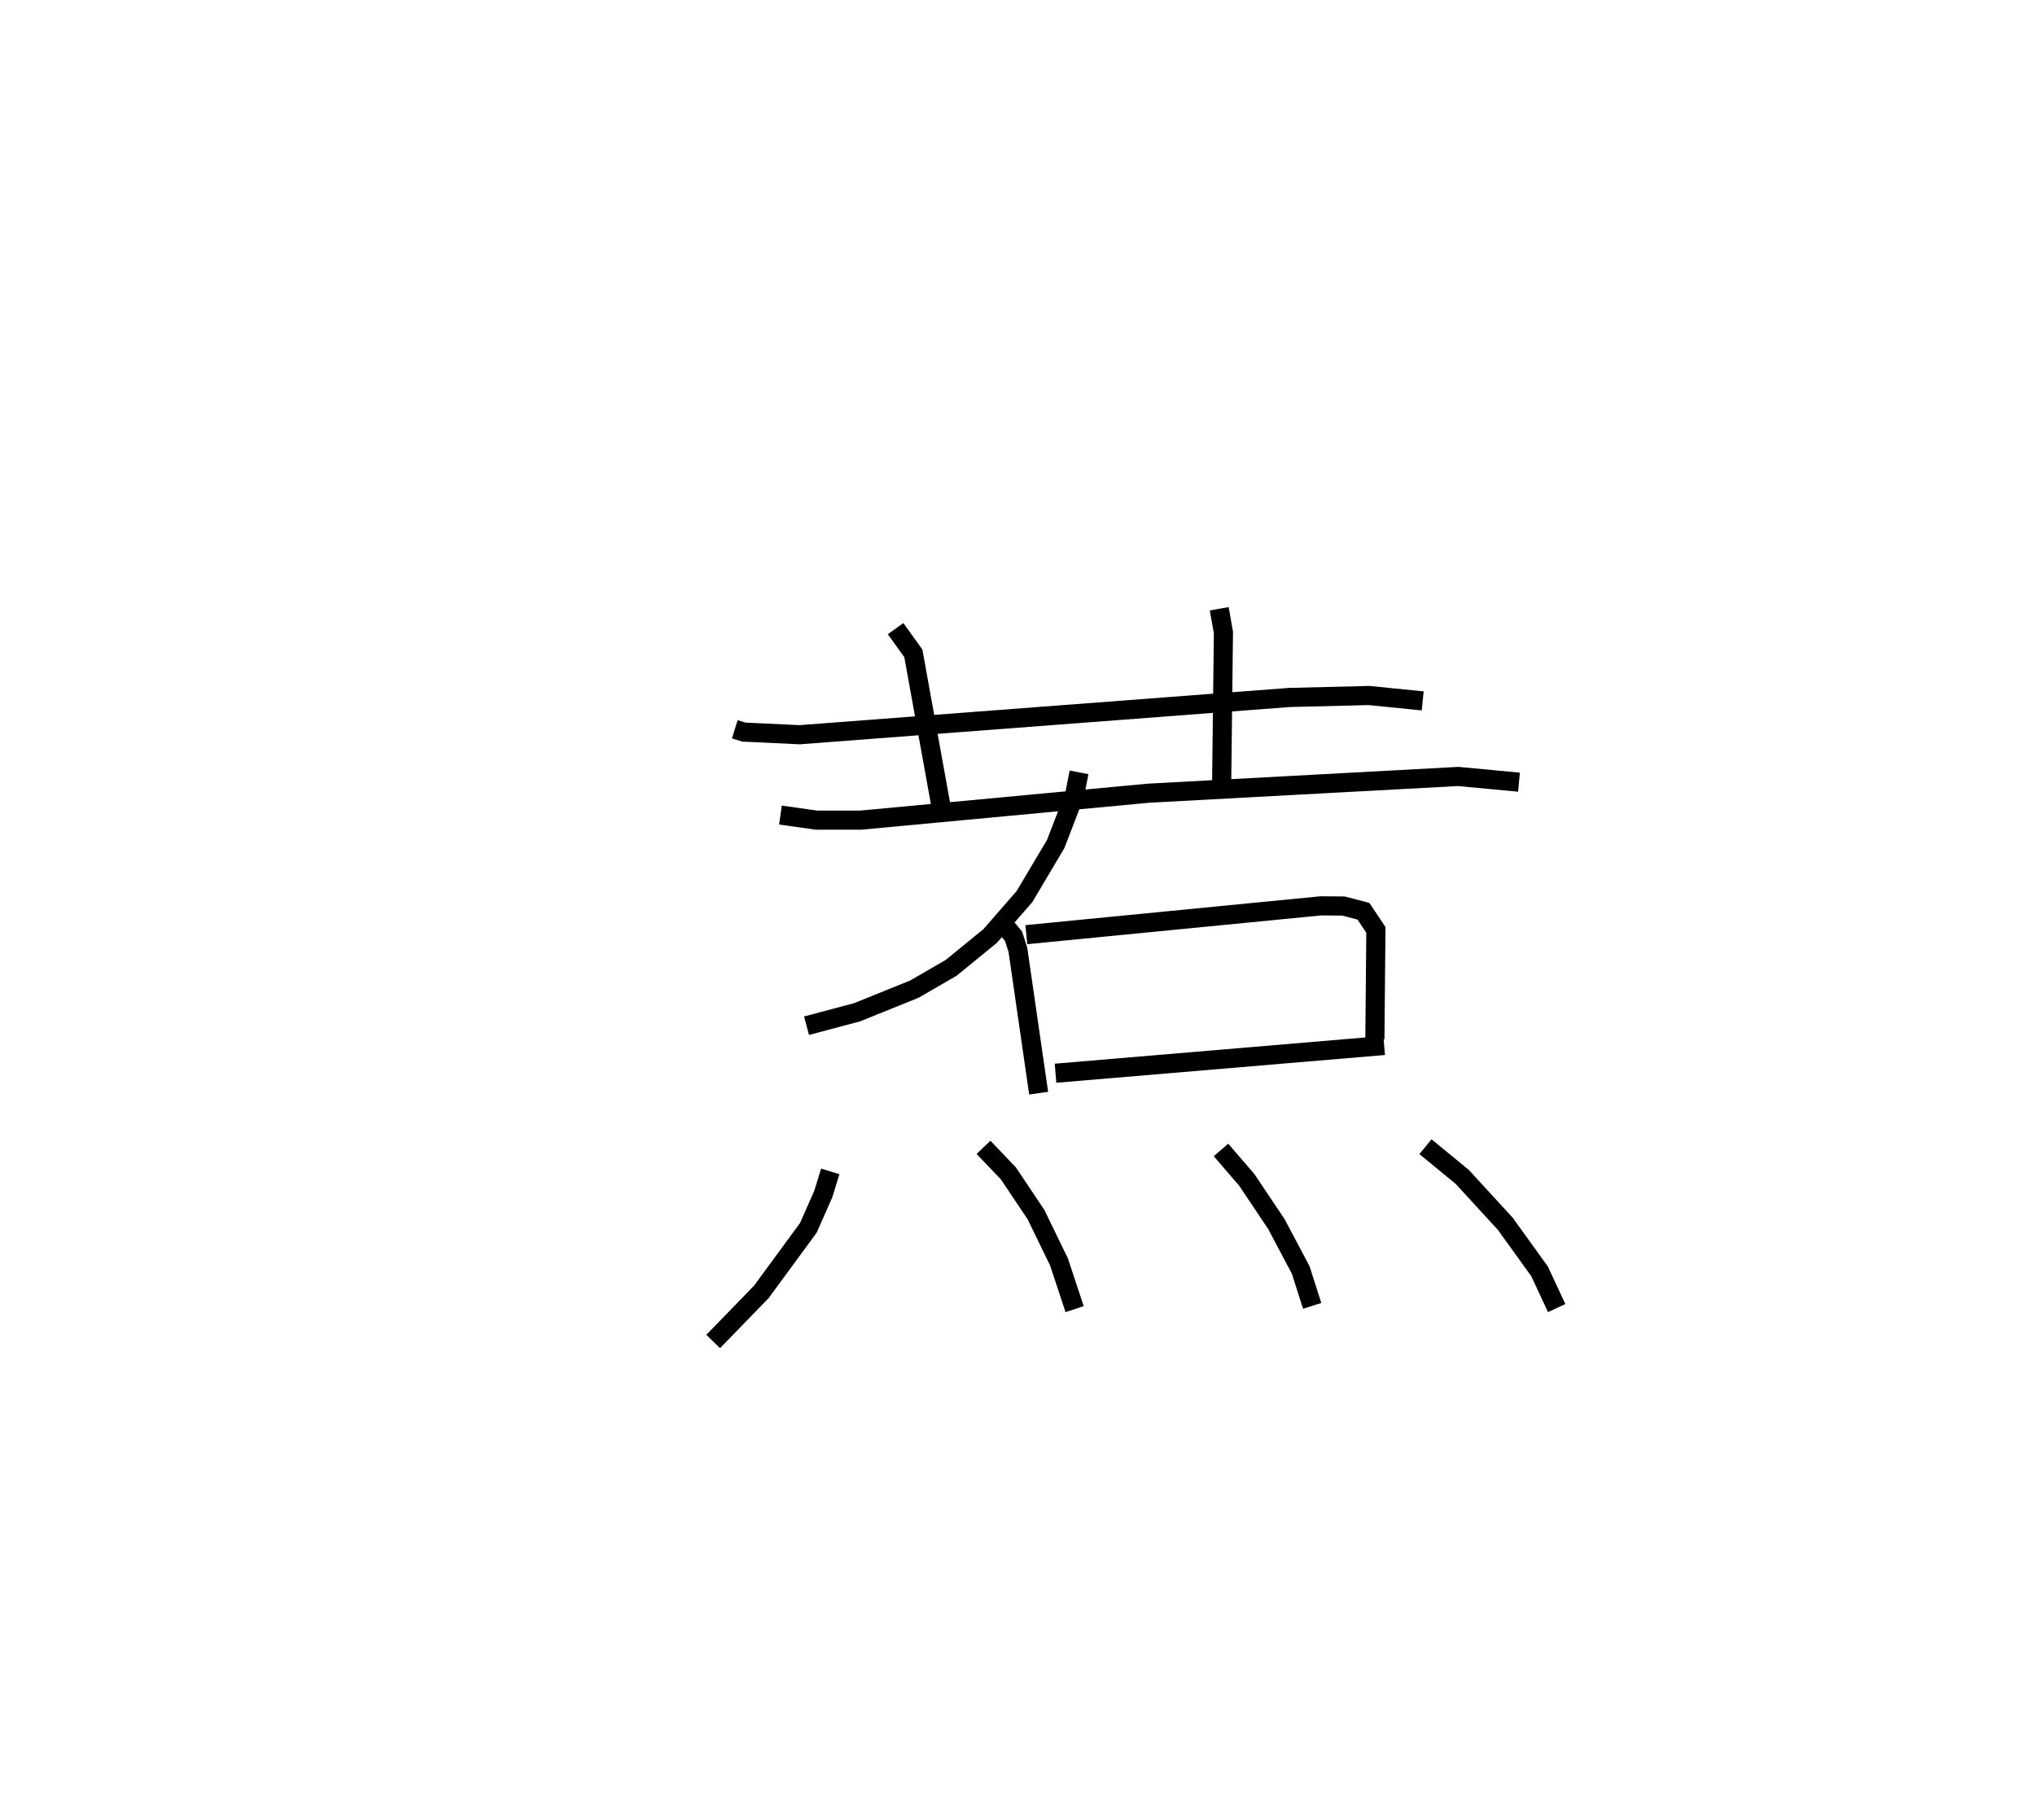 <?xml version="1.0" encoding="utf-8" ?>
<svg baseProfile="full" height="95.114" version="1.1" width="106.354" xmlns="http://www.w3.org/2000/svg" xmlns:ev="http://www.w3.org/2001/xml-events" xmlns:xlink="http://www.w3.org/1999/xlink"><defs /><rect fill="white" height="95.114" width="106.354" x="0" y="0" /><path d="M25,25 m0.0,0.0 m13.402,13.116 l0.472,0.147 2.916,0.138 l25.608,-1.948 4.151,-0.102 l2.805,0.282 m-27.548,-3.776 l0.928,1.29 1.518,8.396 m14.468,-10.726 l0.22,1.241 -0.099,8.4 m-7.448,-1.091 l-0.23,1.181 -0.992,2.569 l-1.625,2.737 -1.794,2.062 l-2.042,1.669 -1.92,1.111 l-2.987,1.207 -2.651,0.706 m-1.363,-11.009 l1.88,0.265 2.319,2.6338580723047115e-05 l15.04,-1.408 16.186,-0.875 l3.172,0.299 m-26.975,7.377 l0.56,0.676 0.227,0.708 l1.085,7.493 m-0.643,-8.284 l15.391,-1.506 1.186,0.01 l1.041,0.272 0.65,0.975 l-0.053,5.72 m-16.69,1.771 l17.175,-1.451 m-28.949,6.583 l-0.36,1.174 -0.784,1.774 l-2.451,3.342 -2.523,2.599 m14.128,-10.148 l1.303,1.366 1.44,2.151 l1.201,2.469 0.818,2.471 m7.65,-8.32 l1.35,1.568 1.544,2.305 l1.274,2.404 0.597,1.872 m5.921,-8.32 l1.922,1.579 2.246,2.447 l1.791,2.483 0.898,1.926 " fill="none" stroke="black" stroke-width="1" /></svg>